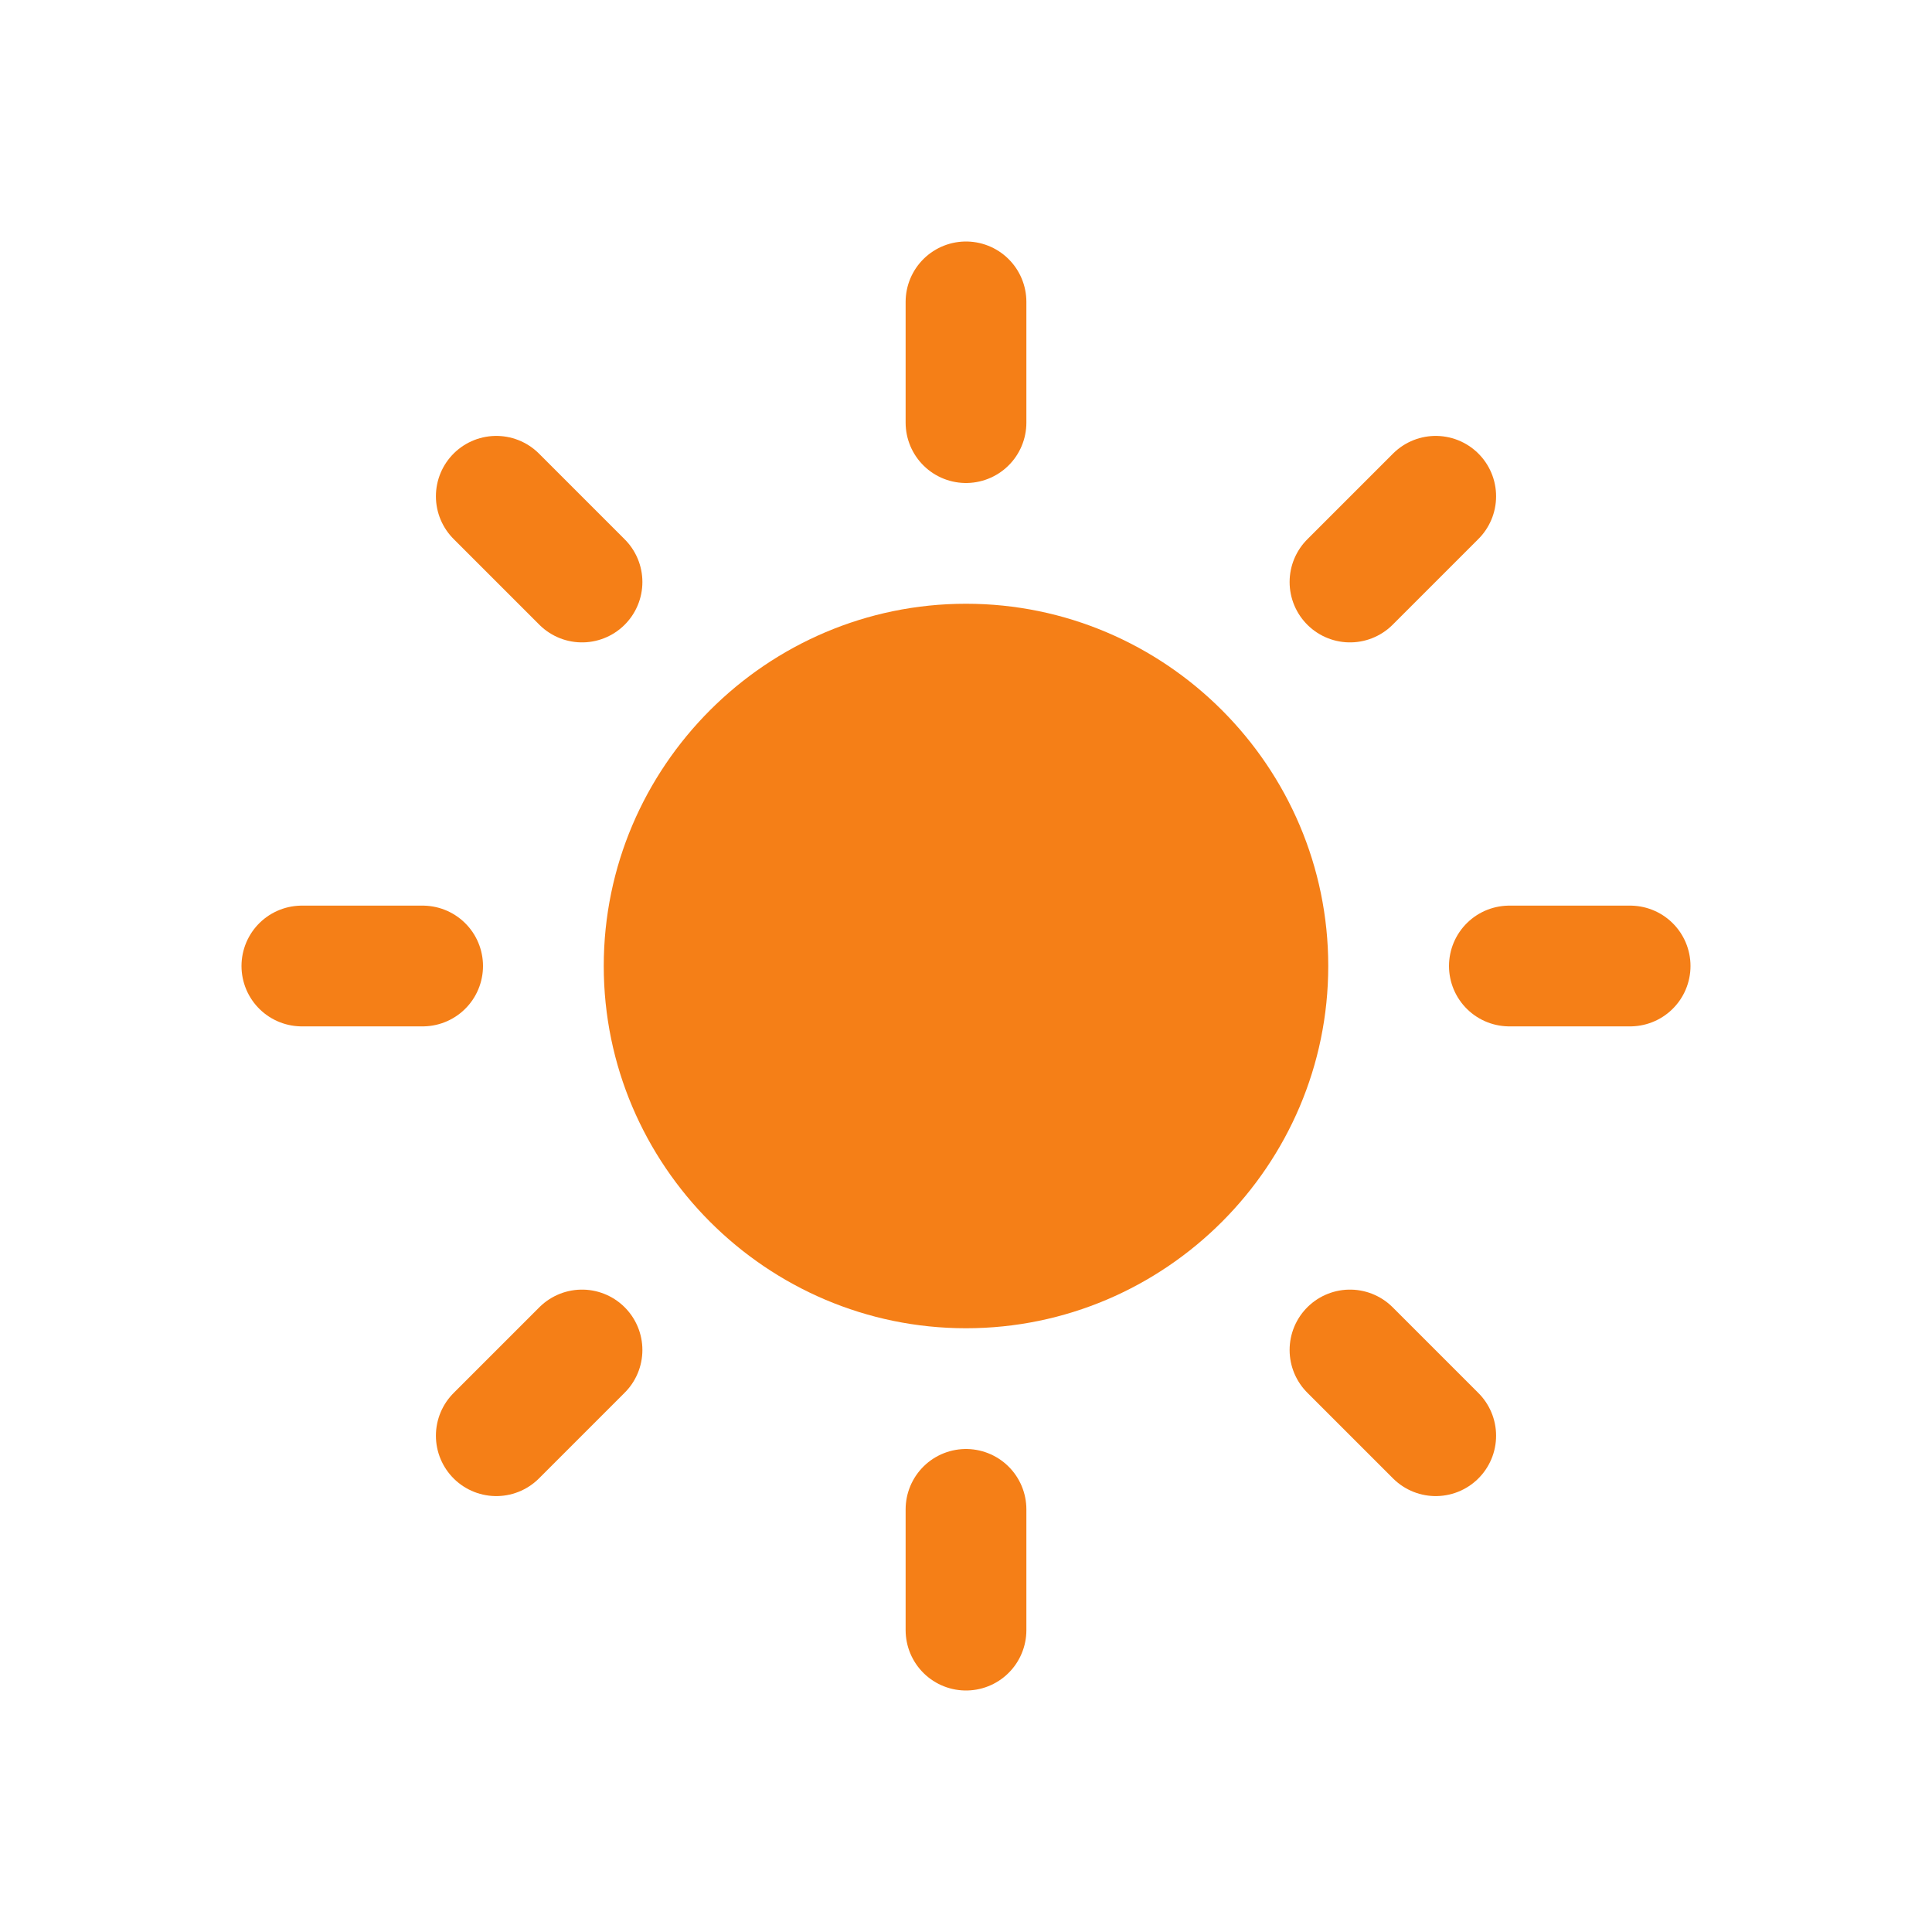 <?xml version="1.0" encoding="UTF-8" standalone="no"?>
<!--
  - This file is part of Bura.
  -
  - Bura is free software: you can redistribute it and/or modify it under the terms of the GNU General Public License as published by the Free Software Foundation, either version 3 of the License, or (at your option) any later version.
  -
  - Bura is distributed in the hope that it will be useful, but WITHOUT ANY WARRANTY; without even the implied warranty of MERCHANTABILITY or FITNESS FOR A PARTICULAR PURPOSE. See the GNU General Public License for more details.
  -
  - You should have received a copy of the GNU General Public License along with Bura. If not, see <https://www.gnu.org/licenses/>.
  -->

<!-- Created with Inkscape (http://www.inkscape.org/) -->

<svg
   width="24"
   height="24"
   viewBox="0 0 24 24"
   version="1.1"
   id="svg1"
   xml:space="preserve"
   inkscape:version="1.3.2 (091e20e, 2023-11-25)"
   sodipodi:docname="sun.svg"
   xmlns:inkscape="http://www.inkscape.org/namespaces/inkscape"
   xmlns:sodipodi="http://sodipodi.sourceforge.net/DTD/sodipodi-0.dtd"
   xmlns="http://www.w3.org/2000/svg"
   xmlns:svg="http://www.w3.org/2000/svg"><sodipodi:namedview
     id="namedview1"
     pagecolor="#ffffff"
     bordercolor="#000000"
     borderopacity="0.25"
     inkscape:showpageshadow="2"
     inkscape:pageopacity="0.0"
     inkscape:pagecheckerboard="0"
     inkscape:deskcolor="#d1d1d1"
     inkscape:document-units="px"
     showgrid="true"
     inkscape:zoom="29.681455"
     inkscape:cx="12.246704"
     inkscape:cy="10.629533"
     inkscape:window-width="2304"
     inkscape:window-height="1216"
     inkscape:window-x="108"
     inkscape:window-y="49"
     inkscape:window-maximized="0"
     inkscape:current-layer="g3"><inkscape:grid
       id="grid1"
       units="px"
       originx="0"
       originy="0"
       spacingx="1"
       spacingy="1"
       empcolor="#0099e5"
       empopacity="0.302"
       color="#0099e5"
       opacity="0.149"
       empspacing="4"
       dotted="false"
       gridanglex="30"
       gridanglez="30"
       visible="true" /></sodipodi:namedview><defs
     id="defs1" /><g
     inkscape:label="Layer 1"
     inkscape:groupmode="layer"
     id="layer1"><g
       style="fill:#bdbdbd;stroke:#bdbdbd;stroke-width:2.001;stroke-linecap:round;stroke-linejoin:round;fill-opacity:1;stroke-dasharray:none;stroke-opacity:1"
       id="g1"
       transform="matrix(0.832,0,0,0.88,2.018,1.424)" /><g
       style="fill:none;stroke:currentColor;stroke-width:2;stroke-linecap:round;stroke-linejoin:round"
       id="g2"
       transform="matrix(0.75,0,0,0.75,3,3)"><g
         id="g3"
         style="fill:#F57F17;fill-opacity:1"><g
           id="circle1"><path
             id="path4"
             style="color:#000000;stroke:none;stroke-linecap:butt;stroke-linejoin:miter;-inkscape-stroke:none"
             d="M 12 6 C 8.698 6 6 8.698 6 12 C 6 15.302 8.698 18 12 18 C 15.302 18 18 15.302 18 12 C 18 8.698 15.302 6 12 6 z " /></g><line
           x1="12"
           y1="1"
           x2="12"
           y2="3"
           id="line1"
           style="stroke:#F57F17;stroke-opacity:1;fill:#F57F17;fill-opacity:1" /><line
           x1="12"
           y1="21"
           x2="12"
           y2="23"
           id="line2"
           style="stroke:#F57F17;stroke-opacity:1;fill:#F57F17;fill-opacity:1" /><line
           x1="4.22"
           y1="4.22"
           x2="5.64"
           y2="5.64"
           id="line3"
           style="stroke:#F57F17;stroke-opacity:1;fill:#F57F17;fill-opacity:1" /><line
           x1="18.36"
           y1="18.36"
           x2="19.78"
           y2="19.78"
           id="line4"
           style="stroke:#F57F17;stroke-opacity:1;fill:#F57F17;fill-opacity:1" /><line
           x1="1"
           y1="12"
           x2="3"
           y2="12"
           id="line5"
           style="stroke:#F57F17;stroke-opacity:1;fill:#F57F17;fill-opacity:1" /><line
           x1="21"
           y1="12"
           x2="23"
           y2="12"
           id="line6"
           style="stroke:#F57F17;stroke-opacity:1;fill:#F57F17;fill-opacity:1" /><line
           x1="4.22"
           y1="19.78"
           x2="5.64"
           y2="18.36"
           id="line7"
           style="stroke:#F57F17;stroke-opacity:1;fill:#F57F17;fill-opacity:1" /><line
           x1="18.36"
           y1="5.64"
           x2="19.78"
           y2="4.22"
           id="line8"
           style="stroke:#F57F17;stroke-opacity:1;fill:#F57F17;fill-opacity:1" /></g></g></g></svg>
